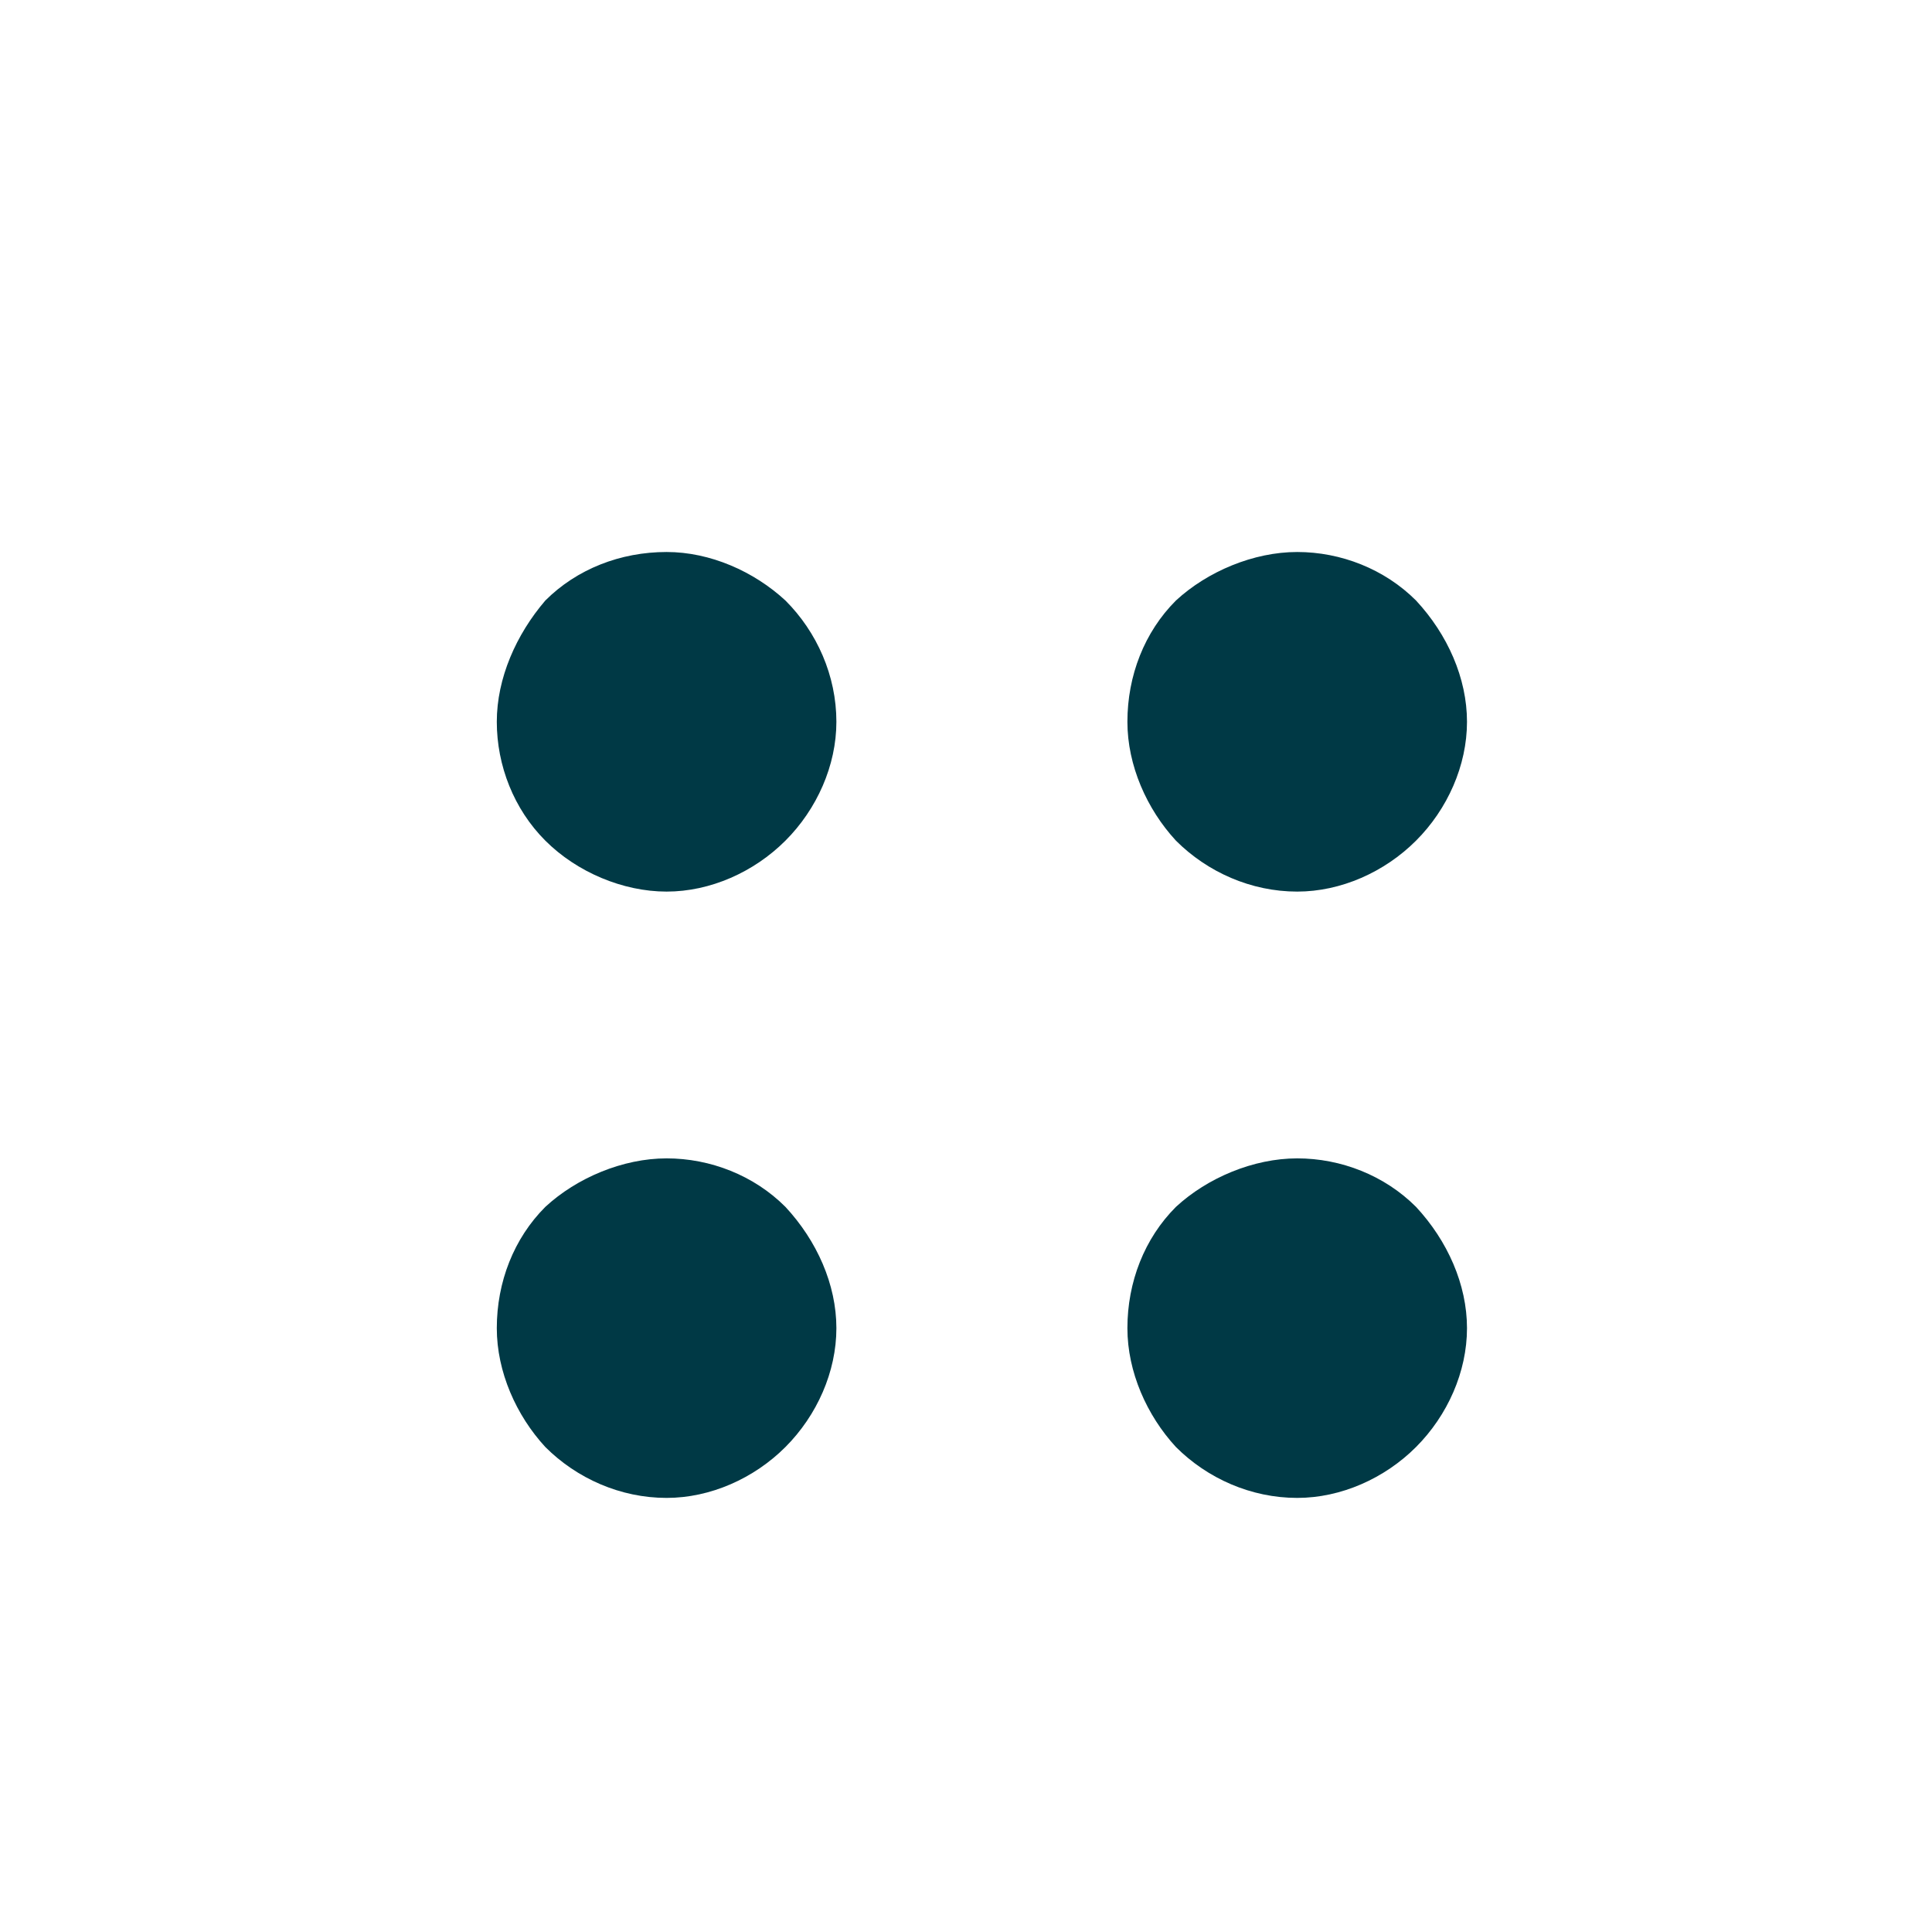 <?xml version="1.0" encoding="UTF-8"?>
<svg width="35px" height="35px" viewBox="0 0 35 35" version="1.1" xmlns="http://www.w3.org/2000/svg" xmlns:xlink="http://www.w3.org/1999/xlink">
    <!-- Generator: Sketch 57.1 (83088) - https://sketch.com -->
    <title>dashboard</title>
    <desc>Created with Sketch.</desc>
    <g id="Dashboard" stroke="none" stroke-width="1" fill="none" fill-rule="evenodd">
        <g id="dashboard" transform="translate(-18, -320)" fill="#003945" fill-rule="nonzero">
            <g id="Group-17" transform="translate(18, 320)">
                <g id="Layer_1" transform="translate(9, 10)">
                    <path d="M3.076,6.152 C2.285,6.152 1.45,5.8 0.879,5.229 C0.308,4.658 0,3.867 0,3.076 C0,2.285 0.352,1.494 0.879,0.879 C1.45,0.308 2.241,0 3.076,0 C3.867,0 4.658,0.352 5.229,0.879 C5.8,1.45 6.152,2.241 6.152,3.076 C6.152,3.867 5.8,4.658 5.229,5.229 C4.658,5.8 3.867,6.152 3.076,6.152 Z M16.653,5.229 C17.224,4.658 17.576,3.867 17.576,3.076 C17.576,2.285 17.224,1.494 16.653,0.879 C16.082,0.308 15.291,0 14.5,0 C13.709,0 12.874,0.352 12.303,0.879 C11.732,1.45 11.424,2.241 11.424,3.076 C11.424,3.867 11.776,4.658 12.303,5.229 C12.874,5.8 13.665,6.152 14.5,6.152 C15.291,6.152 16.082,5.8 16.653,5.229 Z M5.229,16.214 C5.8,15.642 6.152,14.852 6.152,14.061 C6.152,13.27 5.8,12.479 5.229,11.864 C4.658,11.292 3.867,10.985 3.076,10.985 C2.285,10.985 1.45,11.336 0.879,11.864 C0.308,12.435 7.10542736e-15,13.226 7.10542736e-15,14.061 C7.10542736e-15,14.852 0.352,15.642 0.879,16.214 C1.45,16.785 2.241,17.136 3.076,17.136 C3.867,17.136 4.658,16.785 5.229,16.214 Z M16.653,16.214 C17.224,15.642 17.576,14.852 17.576,14.061 C17.576,13.27 17.224,12.479 16.653,11.864 C16.082,11.292 15.291,10.985 14.5,10.985 C13.709,10.985 12.874,11.336 12.303,11.864 C11.732,12.435 11.424,13.226 11.424,14.061 C11.424,14.852 11.776,15.642 12.303,16.214 C12.874,16.785 13.665,17.136 14.5,17.136 C15.291,17.136 16.082,16.785 16.653,16.214 Z" id="XMLID_29_"></path>
                </g>
            </g>
        </g>
    </g>
</svg>